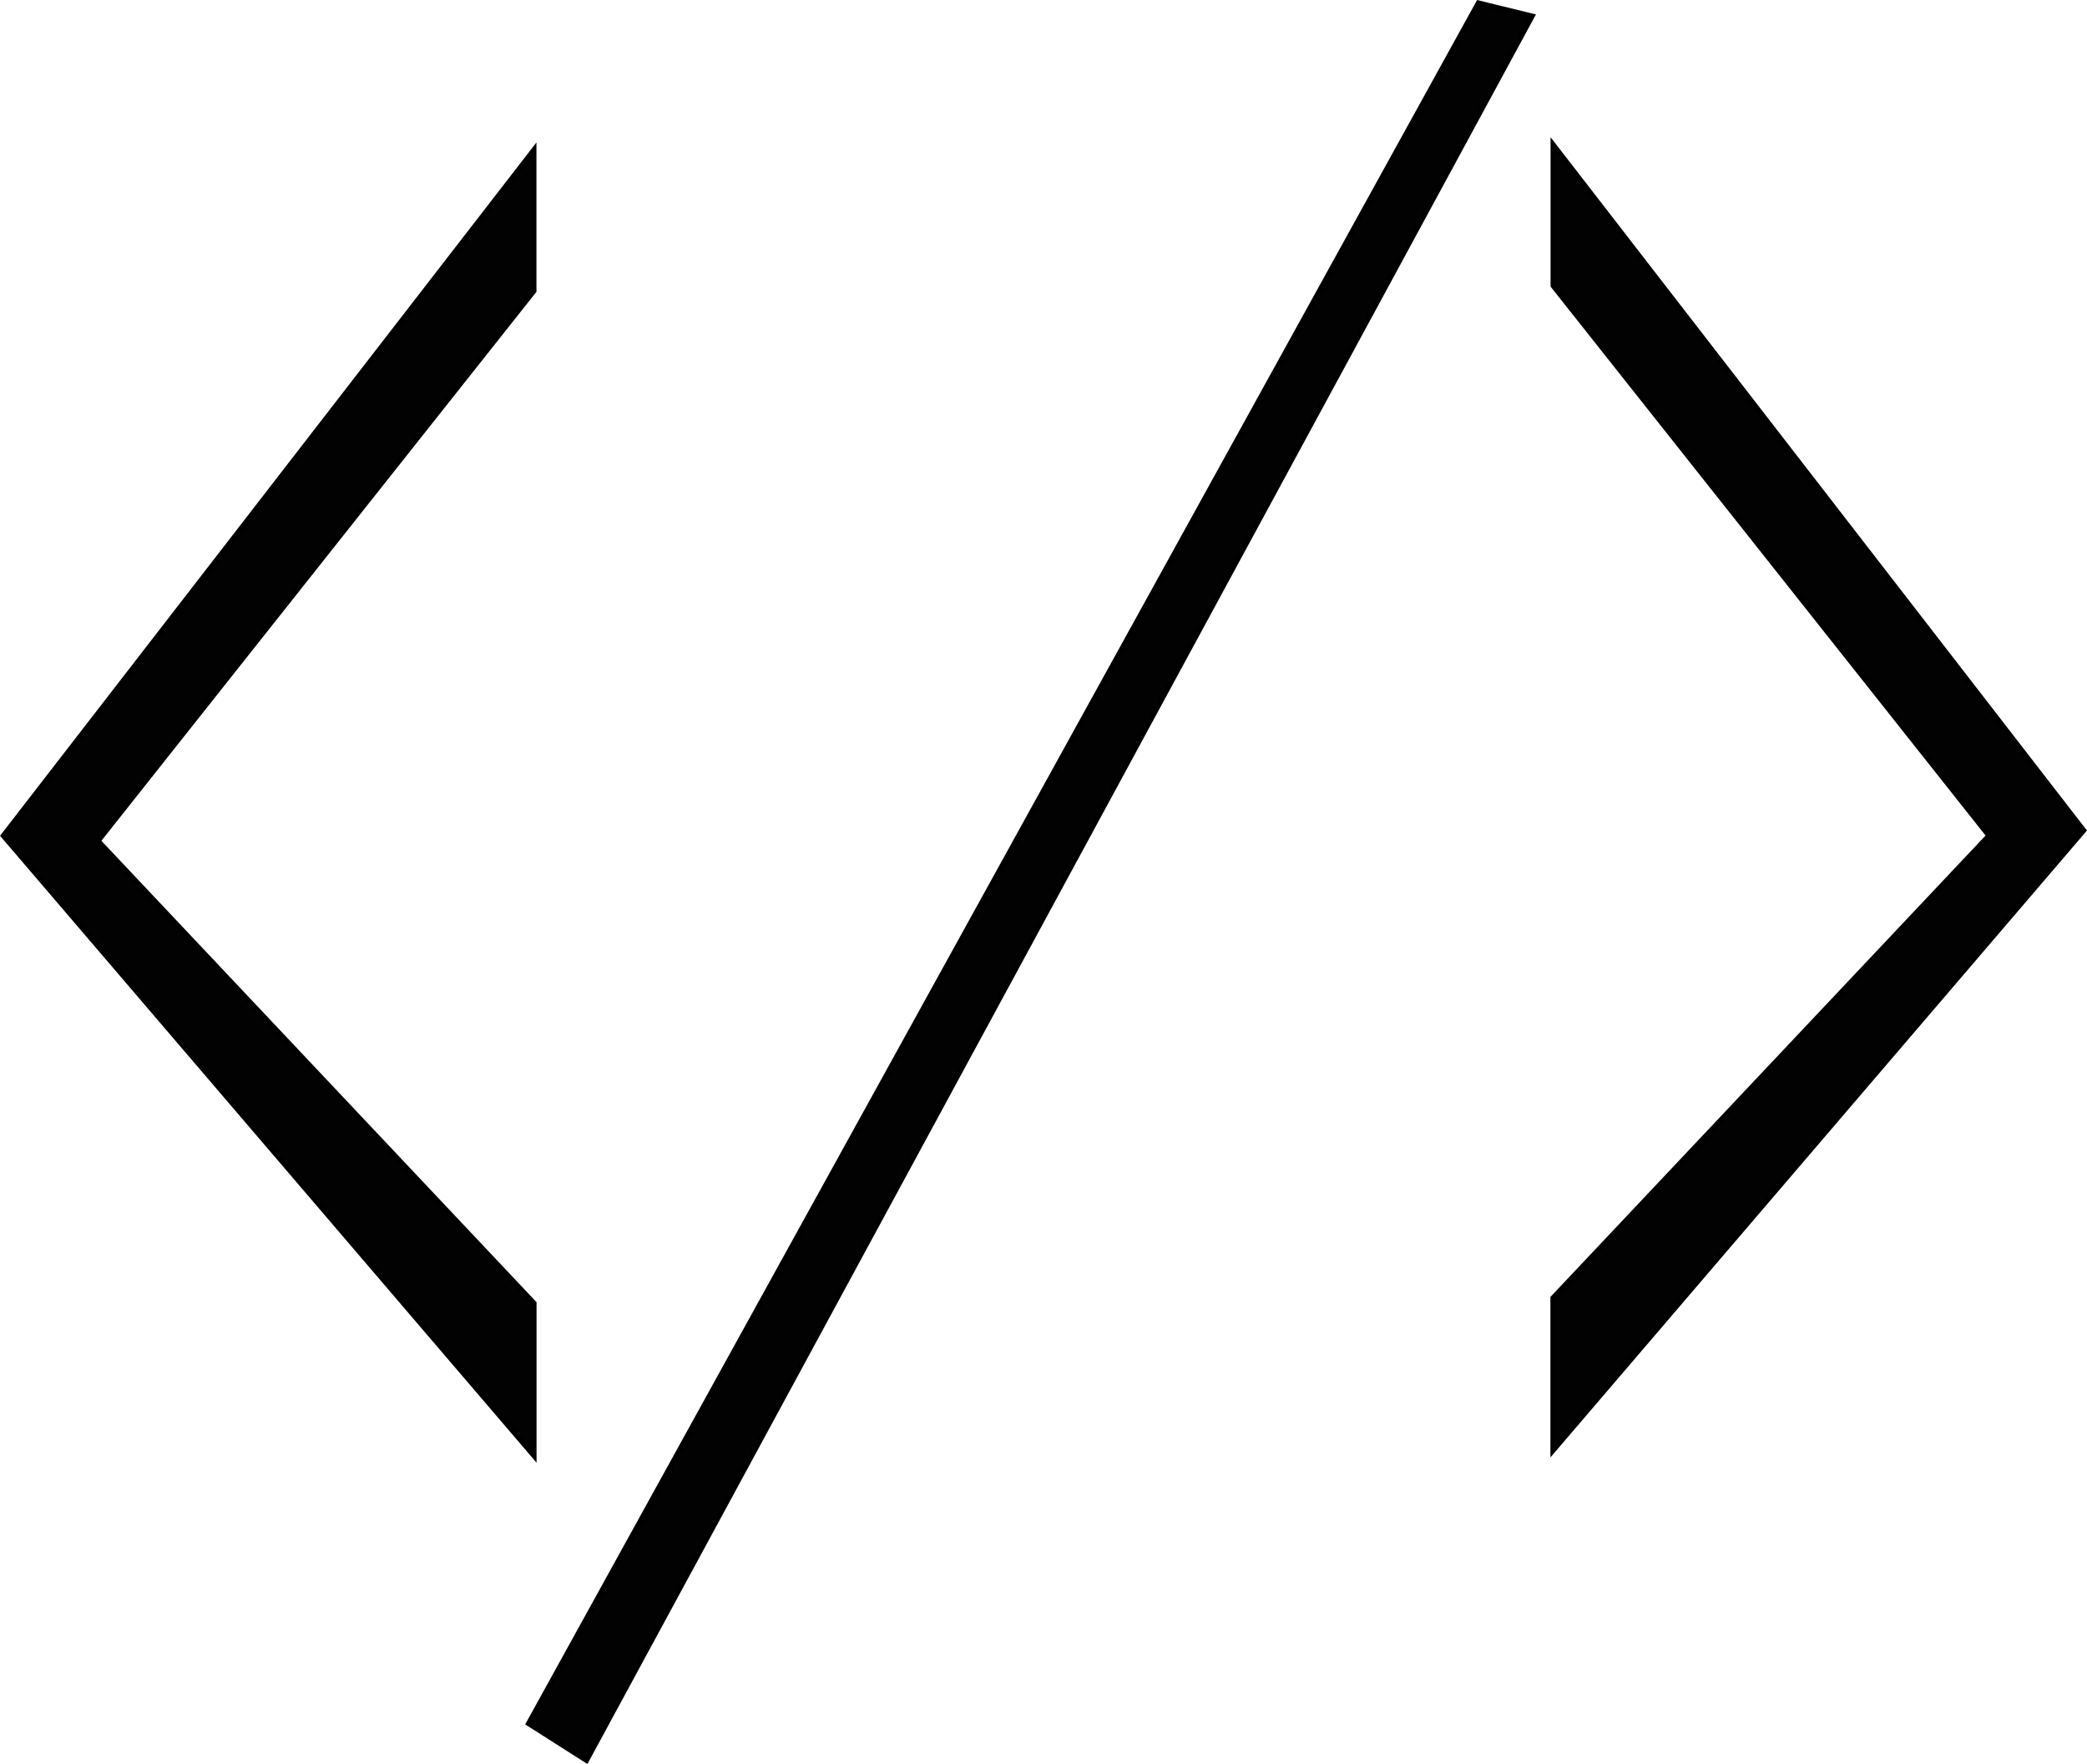 <svg xmlns="http://www.w3.org/2000/svg" viewBox="0 0 397.29 335.79"><defs><style>.cls-1{fill:#020202;stroke:#000;stroke-miterlimit:10;}</style></defs><g id="Layer_2" data-name="Layer 2"><g id="Layer_1-2" data-name="Layer 1"><polygon class="cls-1" points="101.62 28.58 98.29 32.88 0.65 159.08 101.64 277.08 101.64 248.08 18.64 160.08 101.62 55.38 101.62 28.58"/><polygon class="cls-1" points="295.67 27.58 299 31.88 396.64 158.08 295.64 276.08 295.64 247.08 378.64 159.08 295.67 54.38 295.67 27.58"/><polygon class="cls-1" points="281.44 0.58 100.64 328.08 111.64 335.08 291.64 3.08 281.44 0.58"/></g></g></svg>